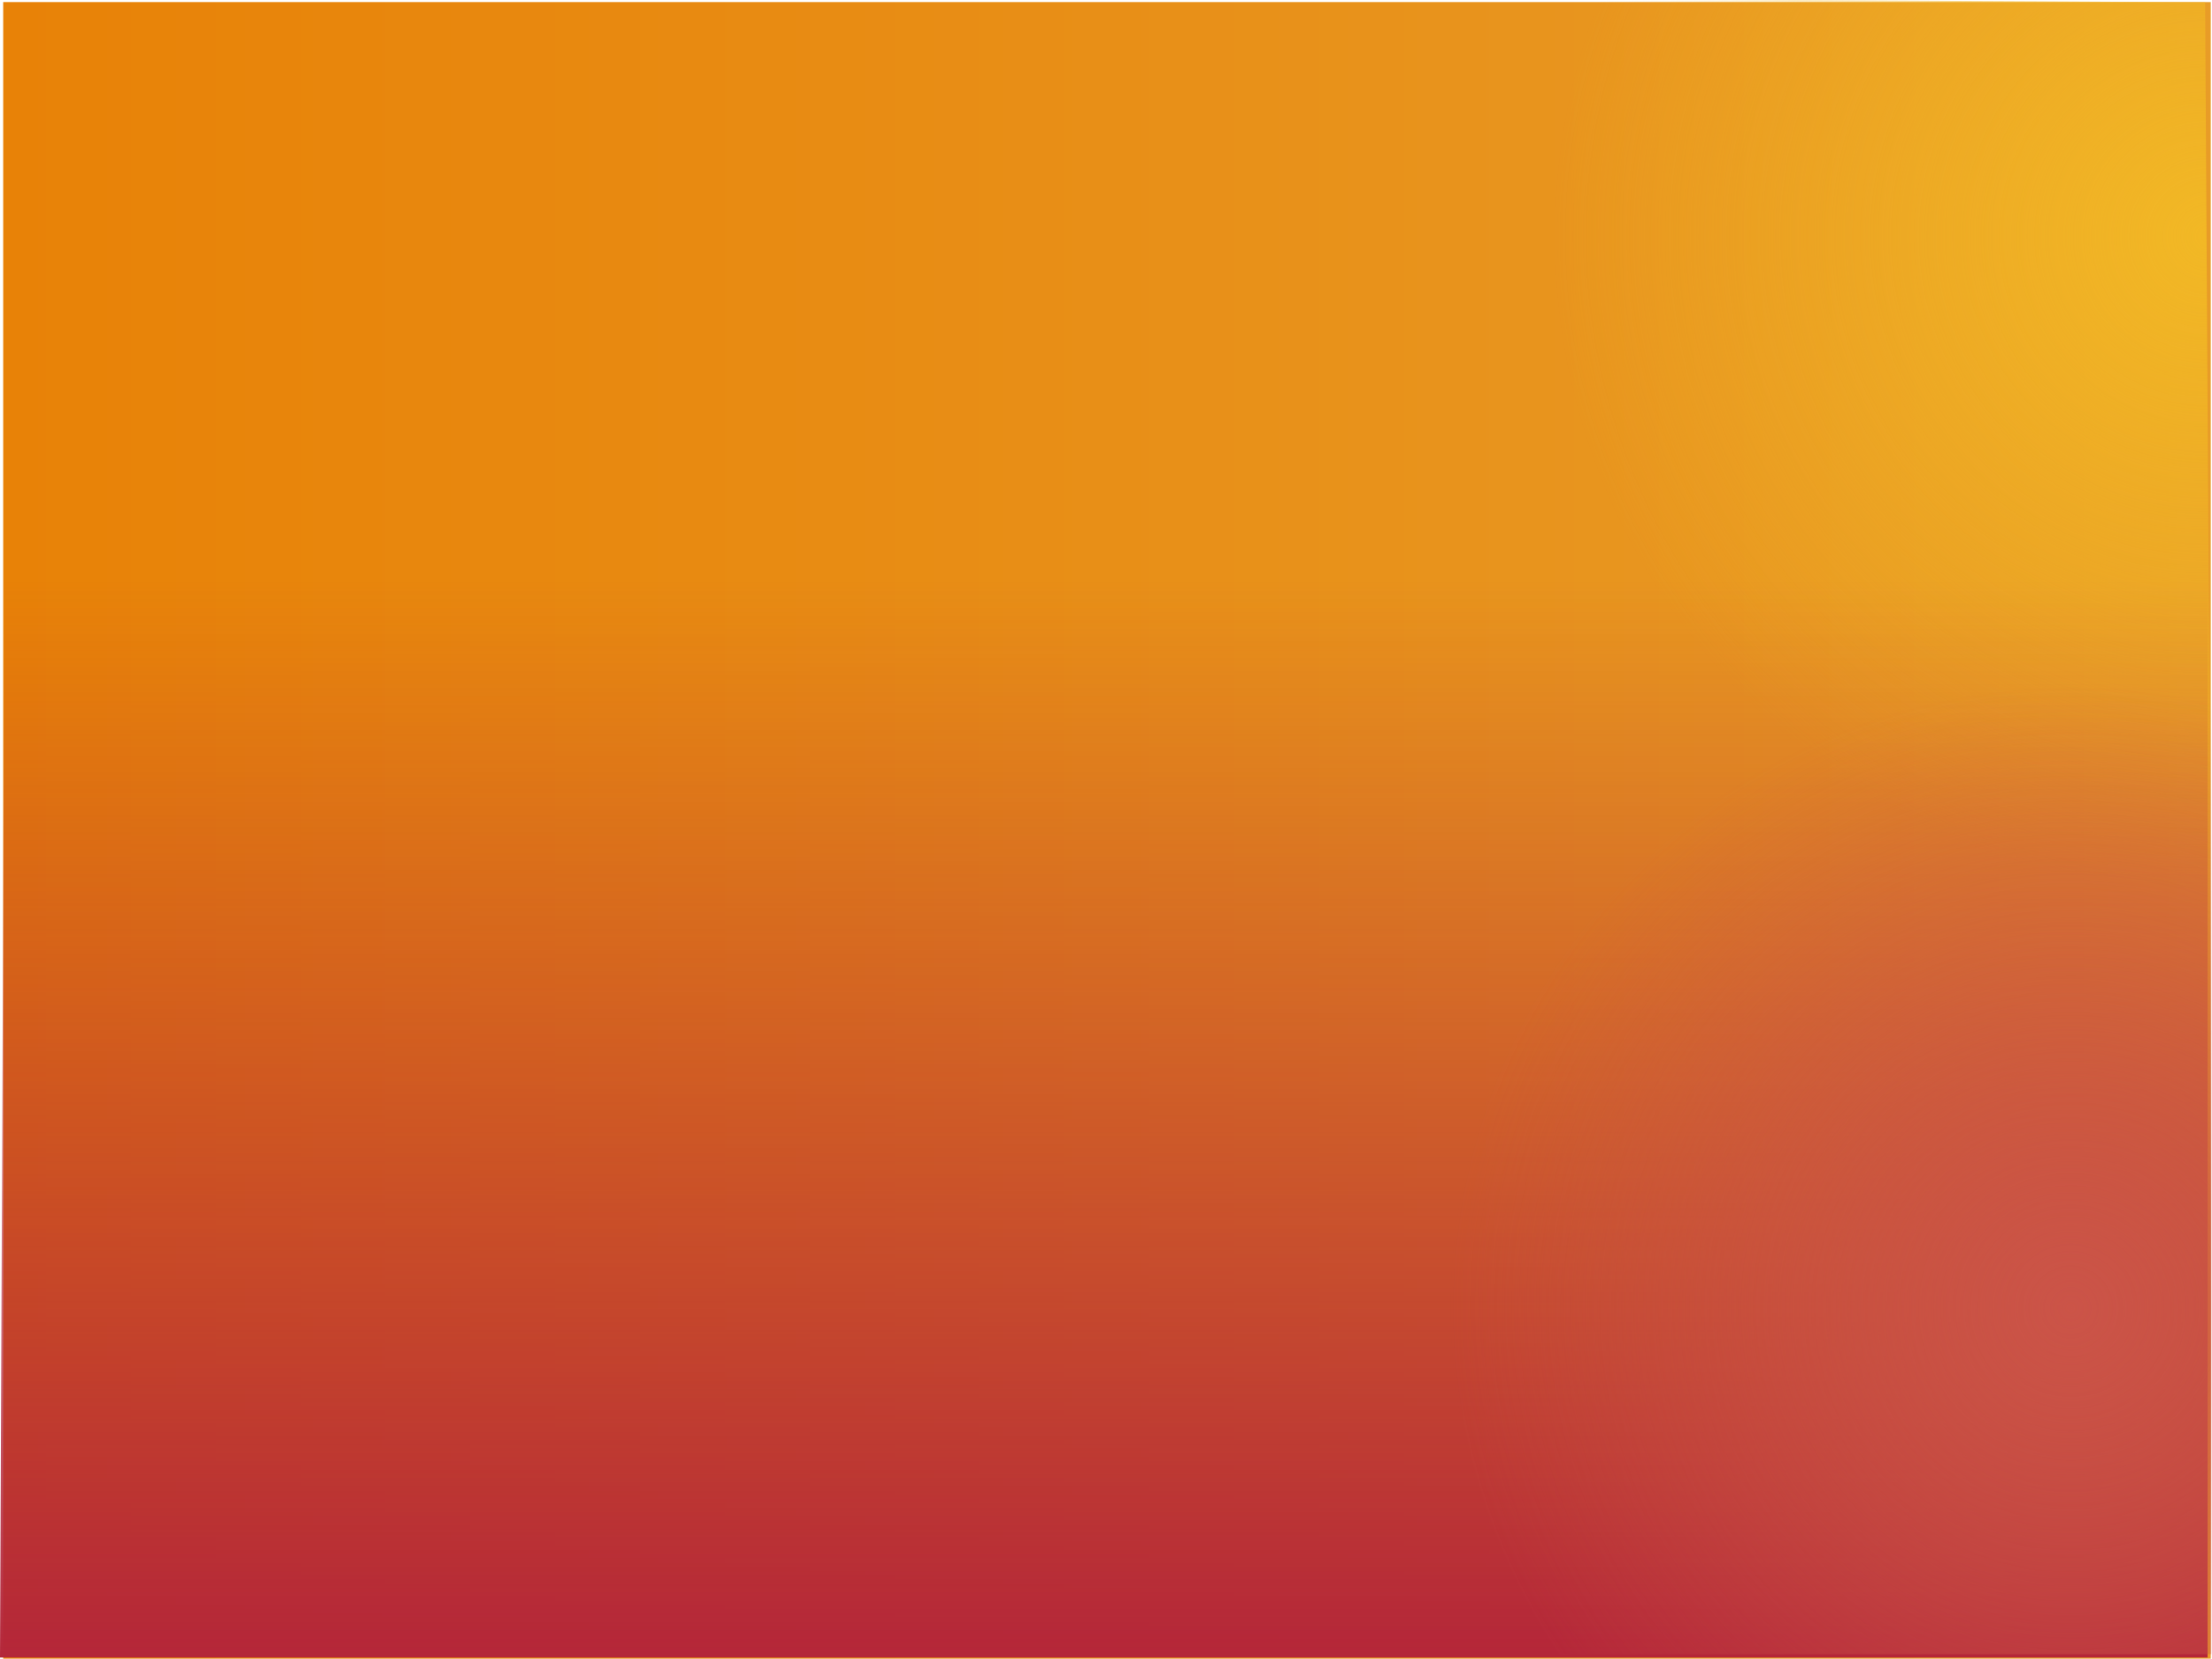 <svg version="1.1" xmlns="http://www.w3.org/2000/svg" xmlns:xlink="http://www.w3.org/1999/xlink" width="482.024" height="361.447" viewBox="0,0,482.024,361.447"><defs><linearGradient x1="-0.316" y1="180.224" x2="480.74" y2="180.224" gradientUnits="userSpaceOnUse" id="color-1"><stop offset="0" stop-color="#e88207"/><stop offset="1" stop-color="#e89c27"/></linearGradient><radialGradient cx="480.012" cy="50.776" r="142.5" gradientUnits="userSpaceOnUse" id="color-2"><stop offset="0" stop-color="#f2b825"/><stop offset="1" stop-color="#f2b825" stop-opacity="0"/></radialGradient><linearGradient x1="239.516" y1="125.723" x2="239.516" y2="360.474" gradientUnits="userSpaceOnUse" id="color-3"><stop offset="0" stop-color="#b42639" stop-opacity="0"/><stop offset="1" stop-color="#b42639"/></linearGradient><radialGradient cx="450.229" cy="284.334" r="135.425" gradientUnits="userSpaceOnUse" id="color-4"><stop offset="0" stop-color="#cb5448"/><stop offset="1" stop-color="#cb5448" stop-opacity="0"/></radialGradient></defs><g transform="translate(1.012,0.724)"><g data-paper-data="{&quot;isPaintingLayer&quot;:true}" fill-rule="nonzero" stroke="none" stroke-width="0" stroke-linecap="butt" stroke-linejoin="miter" stroke-miterlimit="10" stroke-dasharray="" stroke-dashoffset="0" style="mix-blend-mode: normal"><path d="M-0.316,360.724v-361h481.056v361z" fill="url(#color-1)"/><path d="M267.512,50.776c0,-28.537 -1.063,-50.988 -1.063,-50.988l122.563,-0.512l90.5,0.5l1.5,246.5c0,0 -104.448,-0.257 -162.525,-45.082c-47.63,-36.761 -50.975,-114.957 -50.975,-150.418z" fill="url(#color-2)"/><path d="M-1.012,360.474l1,-239.5l480.056,0.548v238.952z" fill="url(#color-3)"/><path d="M214.554,359.75c0,0 -28.405,-112.916 56.932,-197.689c90.661,-90.062 209.381,-41.521 209.381,-41.521v239.211z" fill="url(#color-4)"/></g></g></svg>